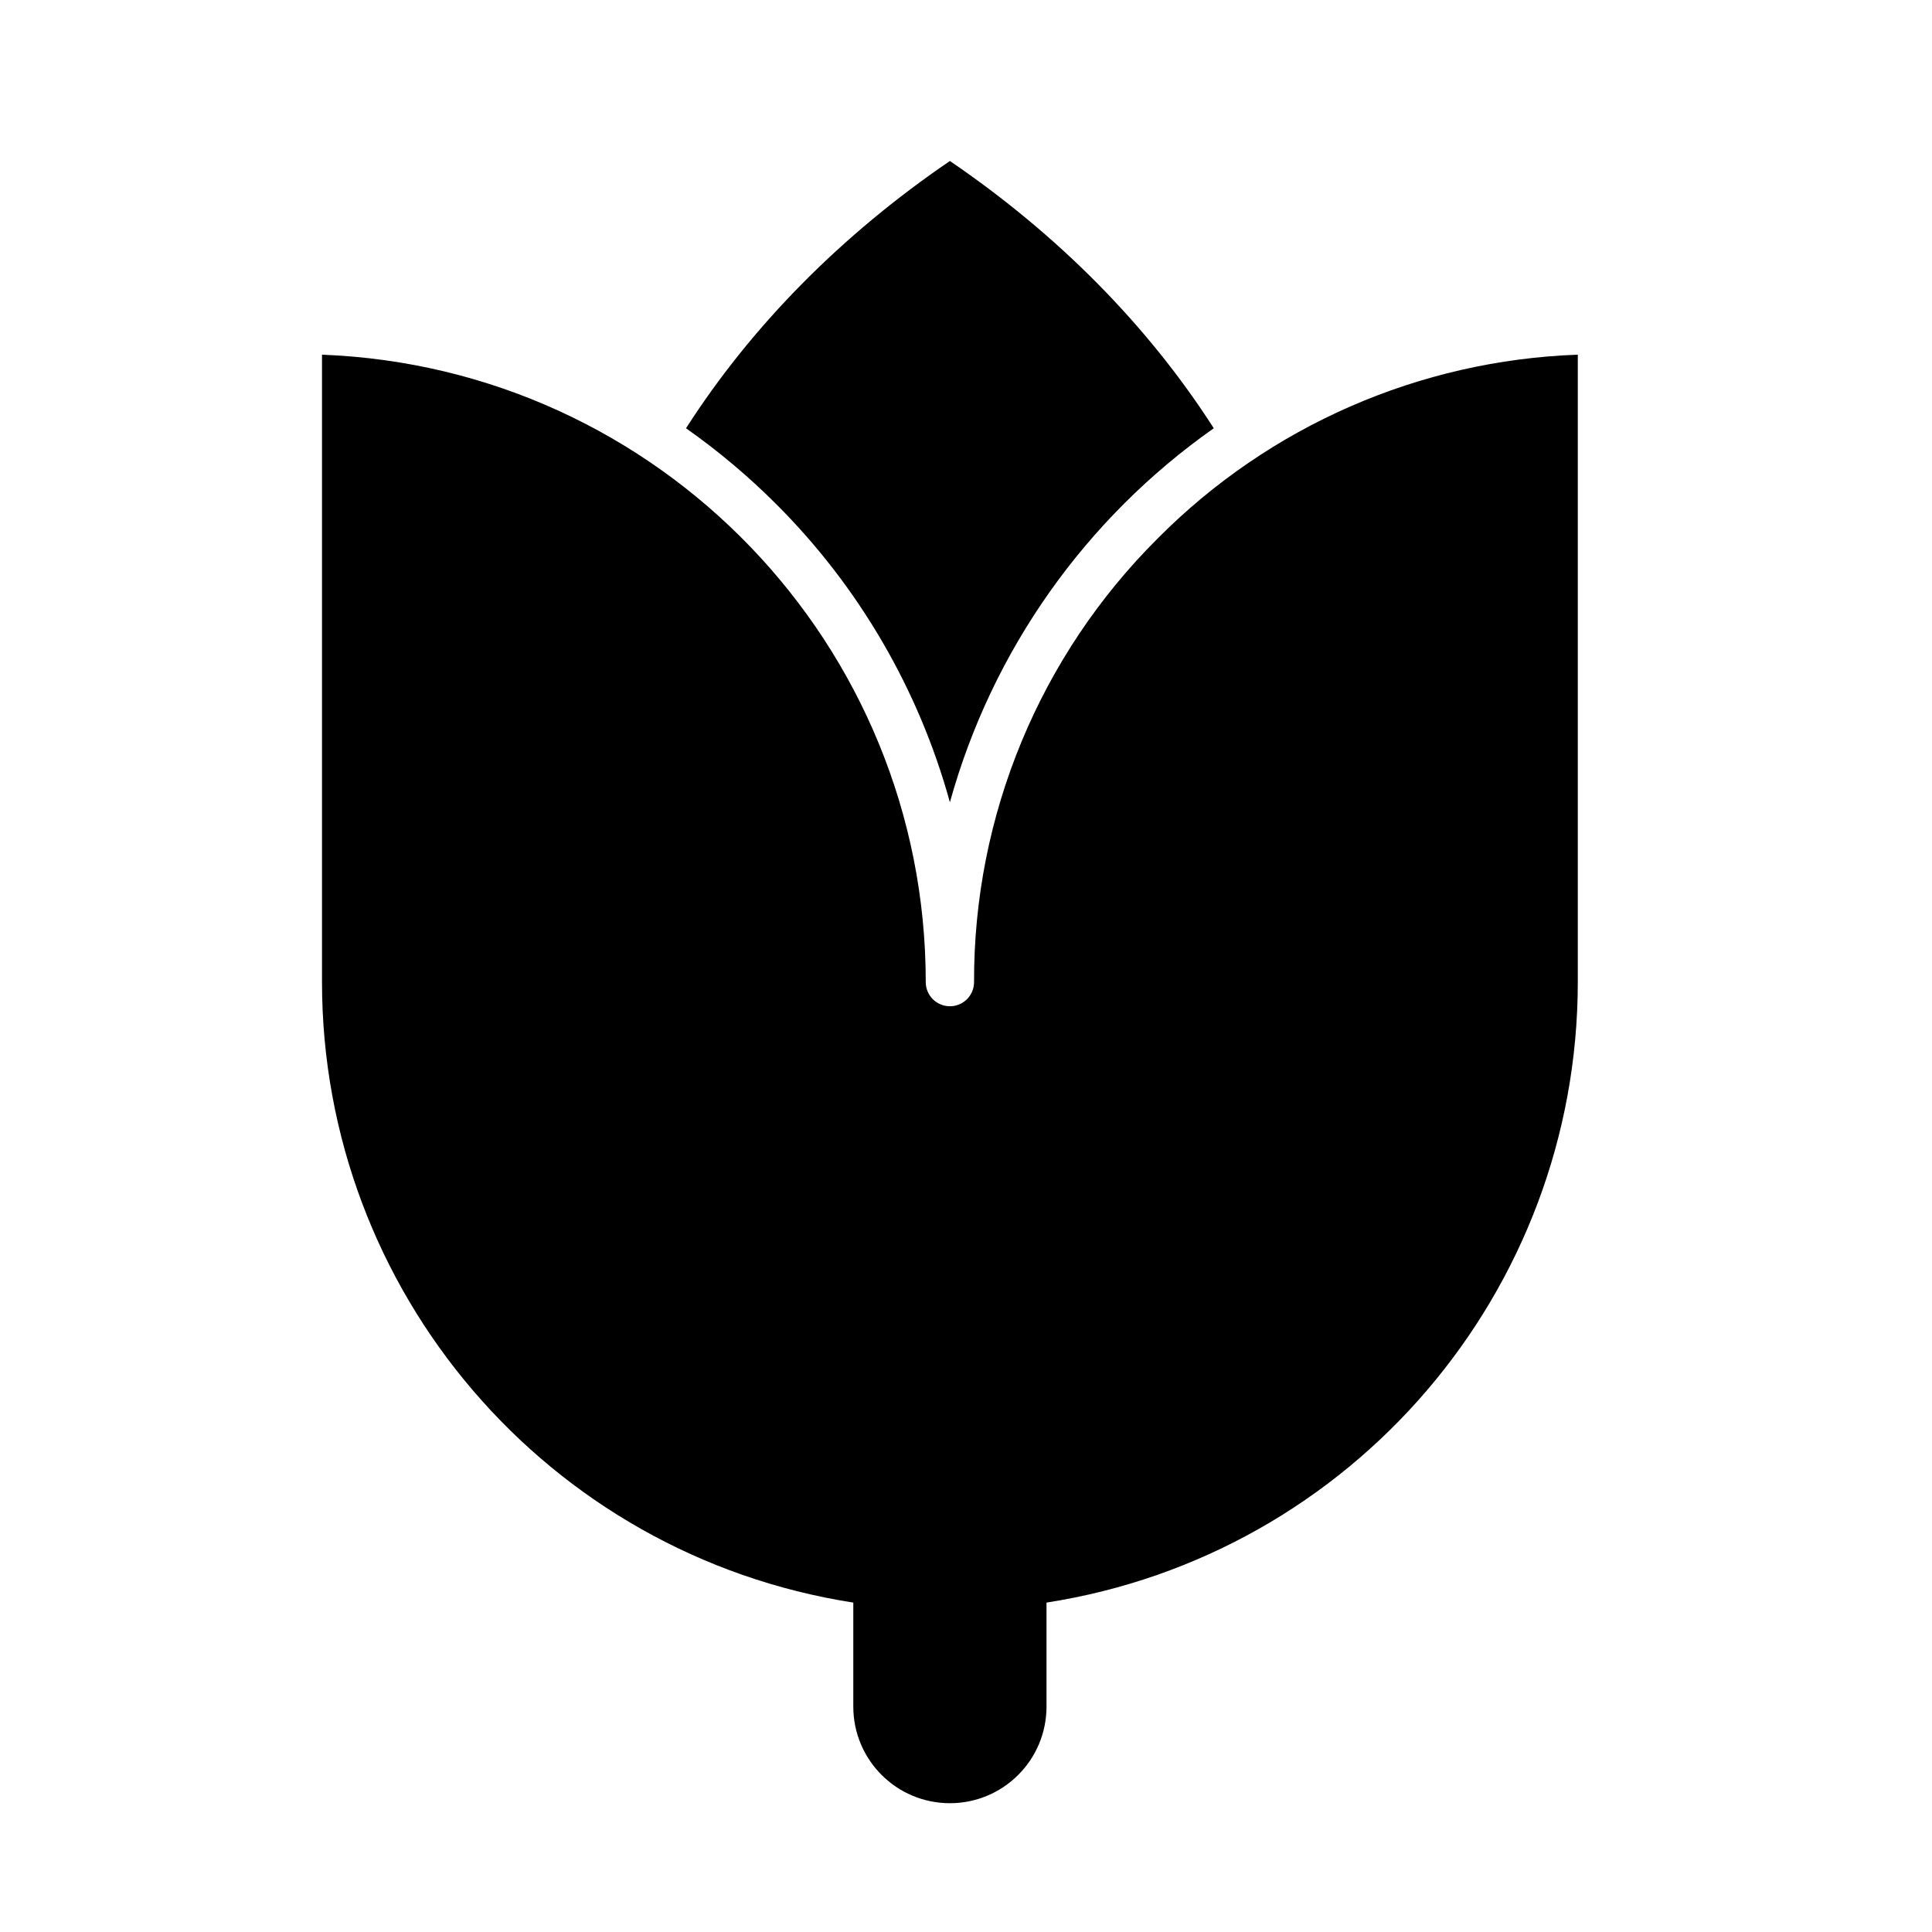 <svg width="24" height="24" viewBox="0 0 24 24" fill="currentColor" xmlns="http://www.w3.org/2000/svg">
<path fill-rule="evenodd" clip-rule="evenodd" d="M14.385 6.685C12.917 8.144 12.094 10.13 12.1 12.2C12.1 12.366 11.966 12.5 11.8 12.5C11.634 12.5 11.5 12.366 11.5 12.2C11.5 8.009 8.188 4.567 4 4.406V12.2C4.001 16.044 6.801 19.316 10.6 19.908V21.2C10.6 21.863 11.137 22.4 11.8 22.4C12.463 22.4 13 21.863 13 21.2V19.908C16.799 19.316 19.599 16.044 19.6 12.2V4.406C17.635 4.476 15.771 5.29 14.385 6.685ZM9.64 6.26C10.669 7.287 11.413 8.564 11.8 9.966C12.322 8.084 13.481 6.443 15.078 5.32C14.259 4.042 13.141 2.914 11.8 2C10.459 2.914 9.341 4.042 8.522 5.32C8.921 5.601 9.295 5.915 9.64 6.26Z" fill="currentColor"/>
</svg>
